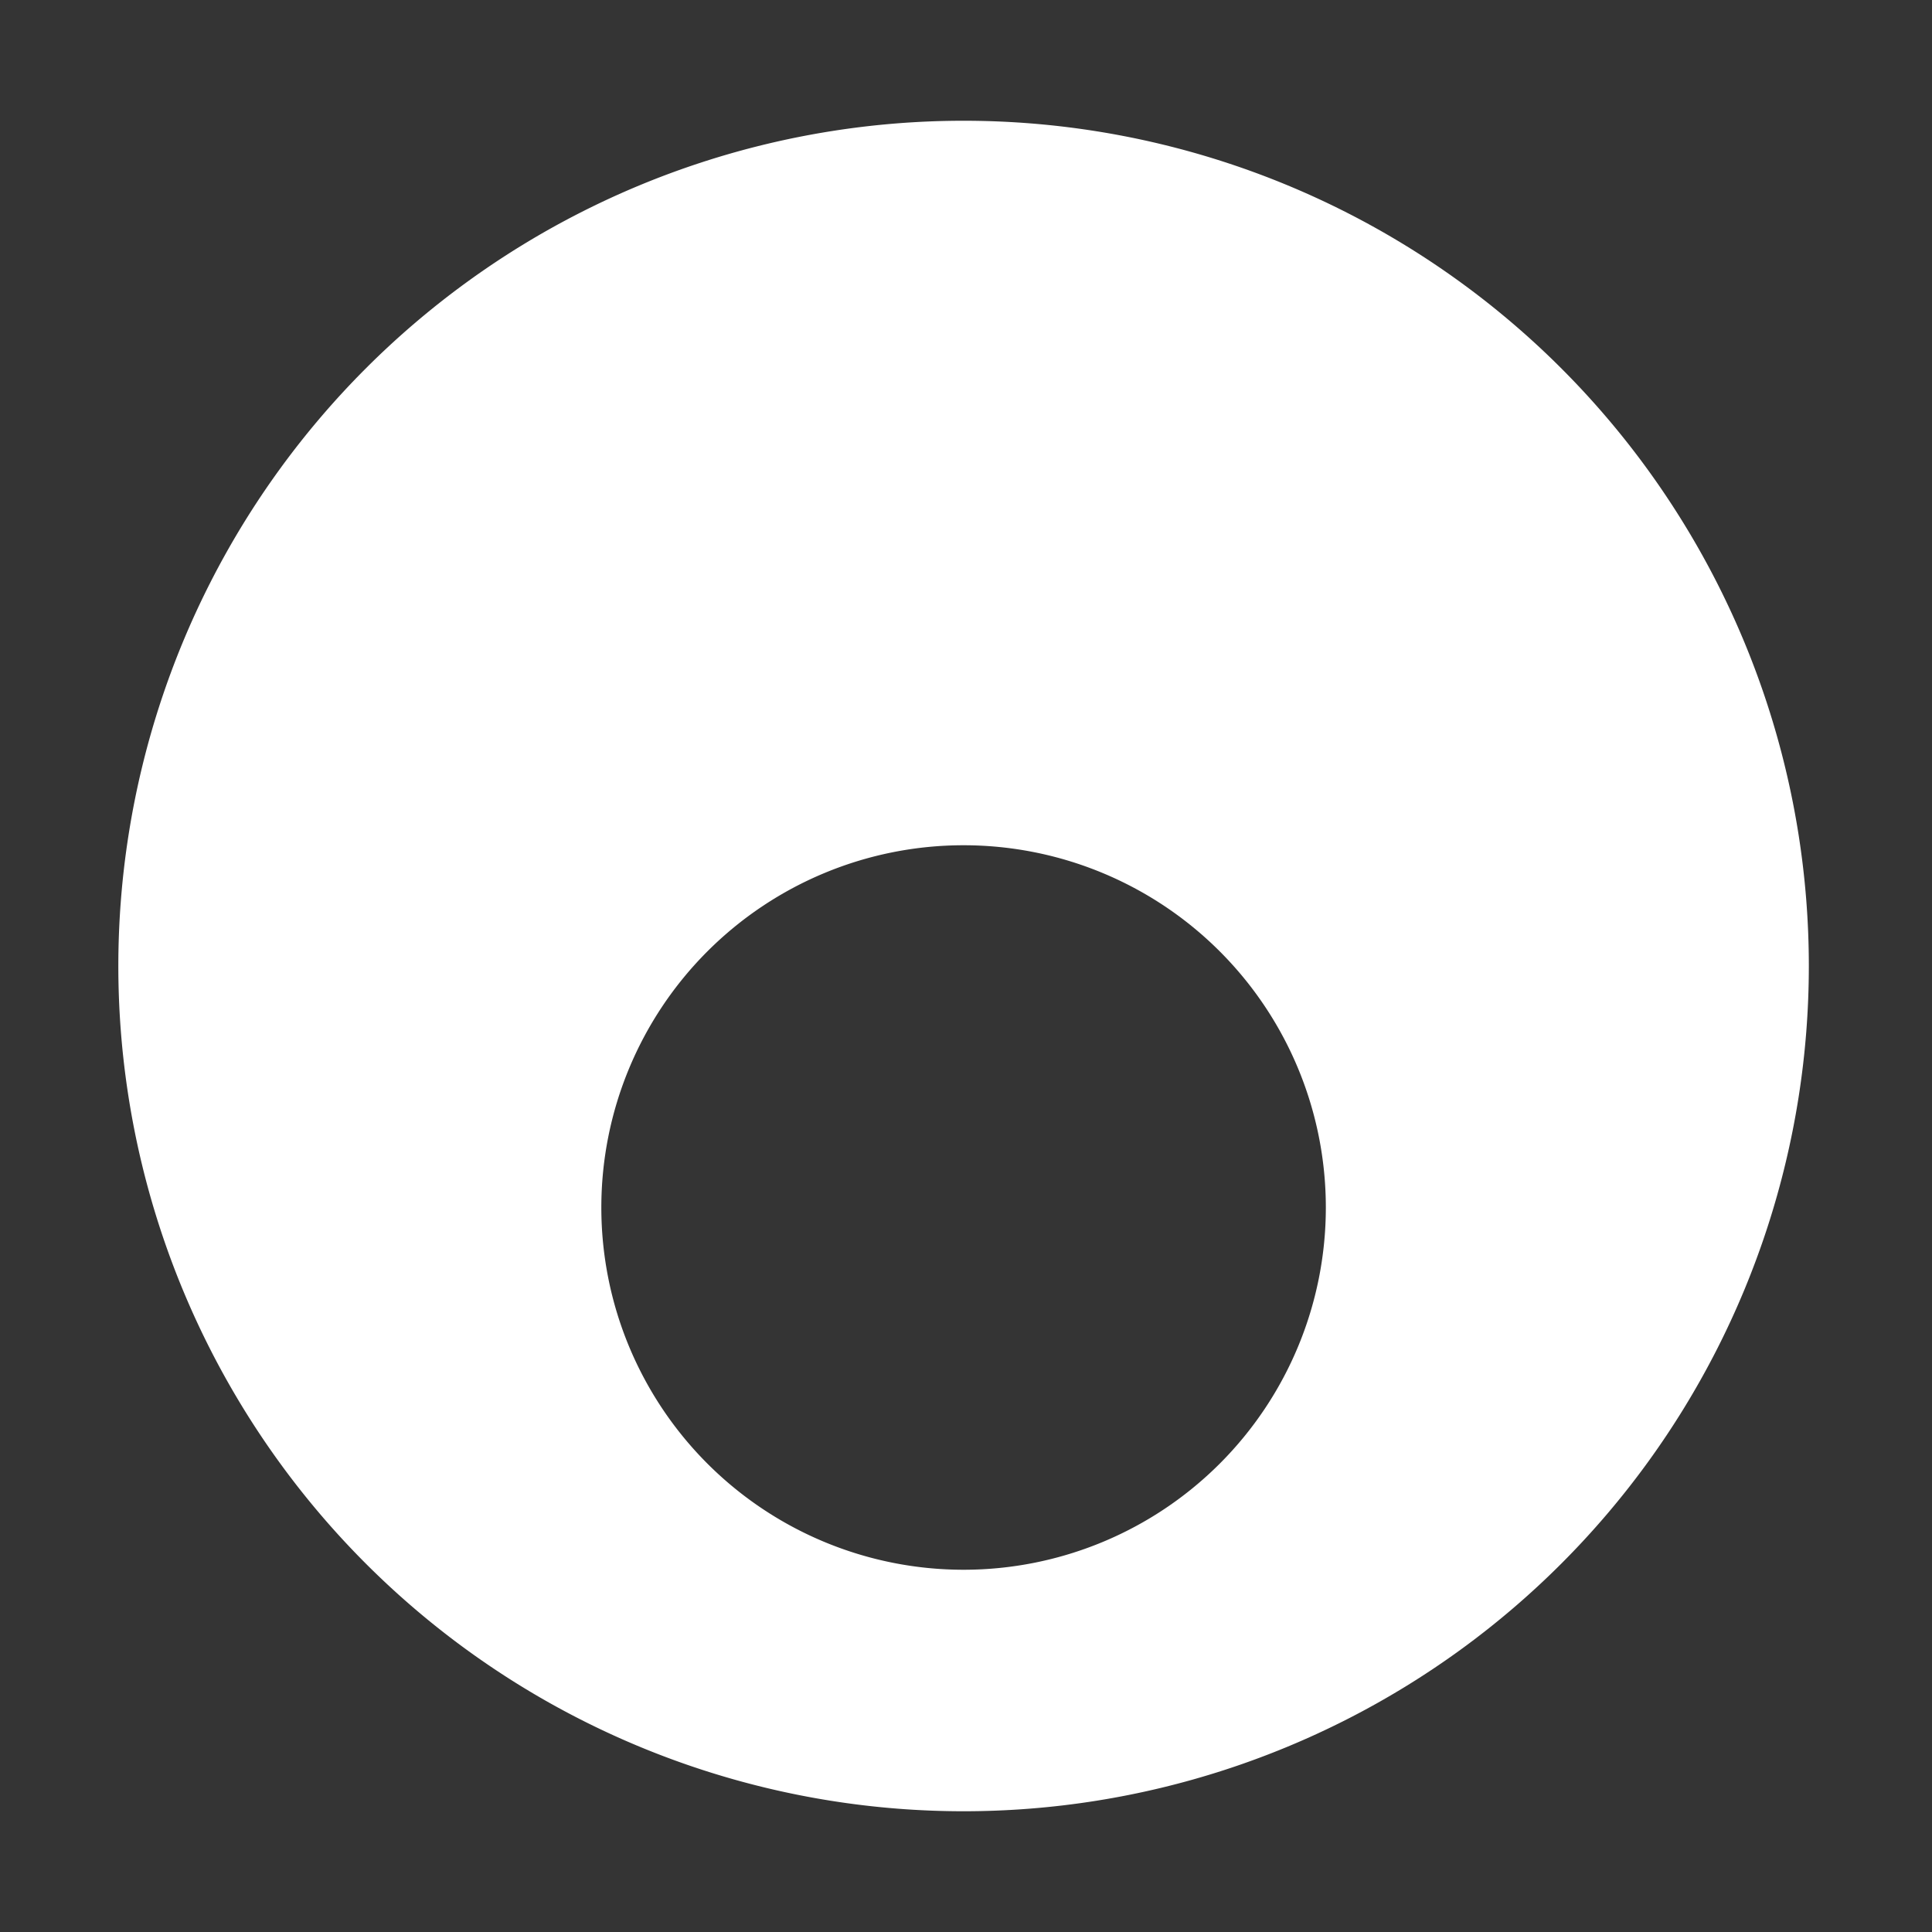 <svg viewBox='0 0 16 16' xmlns='http://www.w3.org/2000/svg'><rect x="0" y="0" width="16" height="16" fill="#333333" stroke="none"/><path color='#bebebe' d='M0 0h16v16H0z' fill='gray' fill-opacity='.01'/><path d='M7.98 1a7 7 0 1 0 0 14 7 7 0 0 0 0-14zm0 6a3 3 0 1 1 0 6 3 3 0 0 1 0-6z' fill='#ffffff'/></svg>
